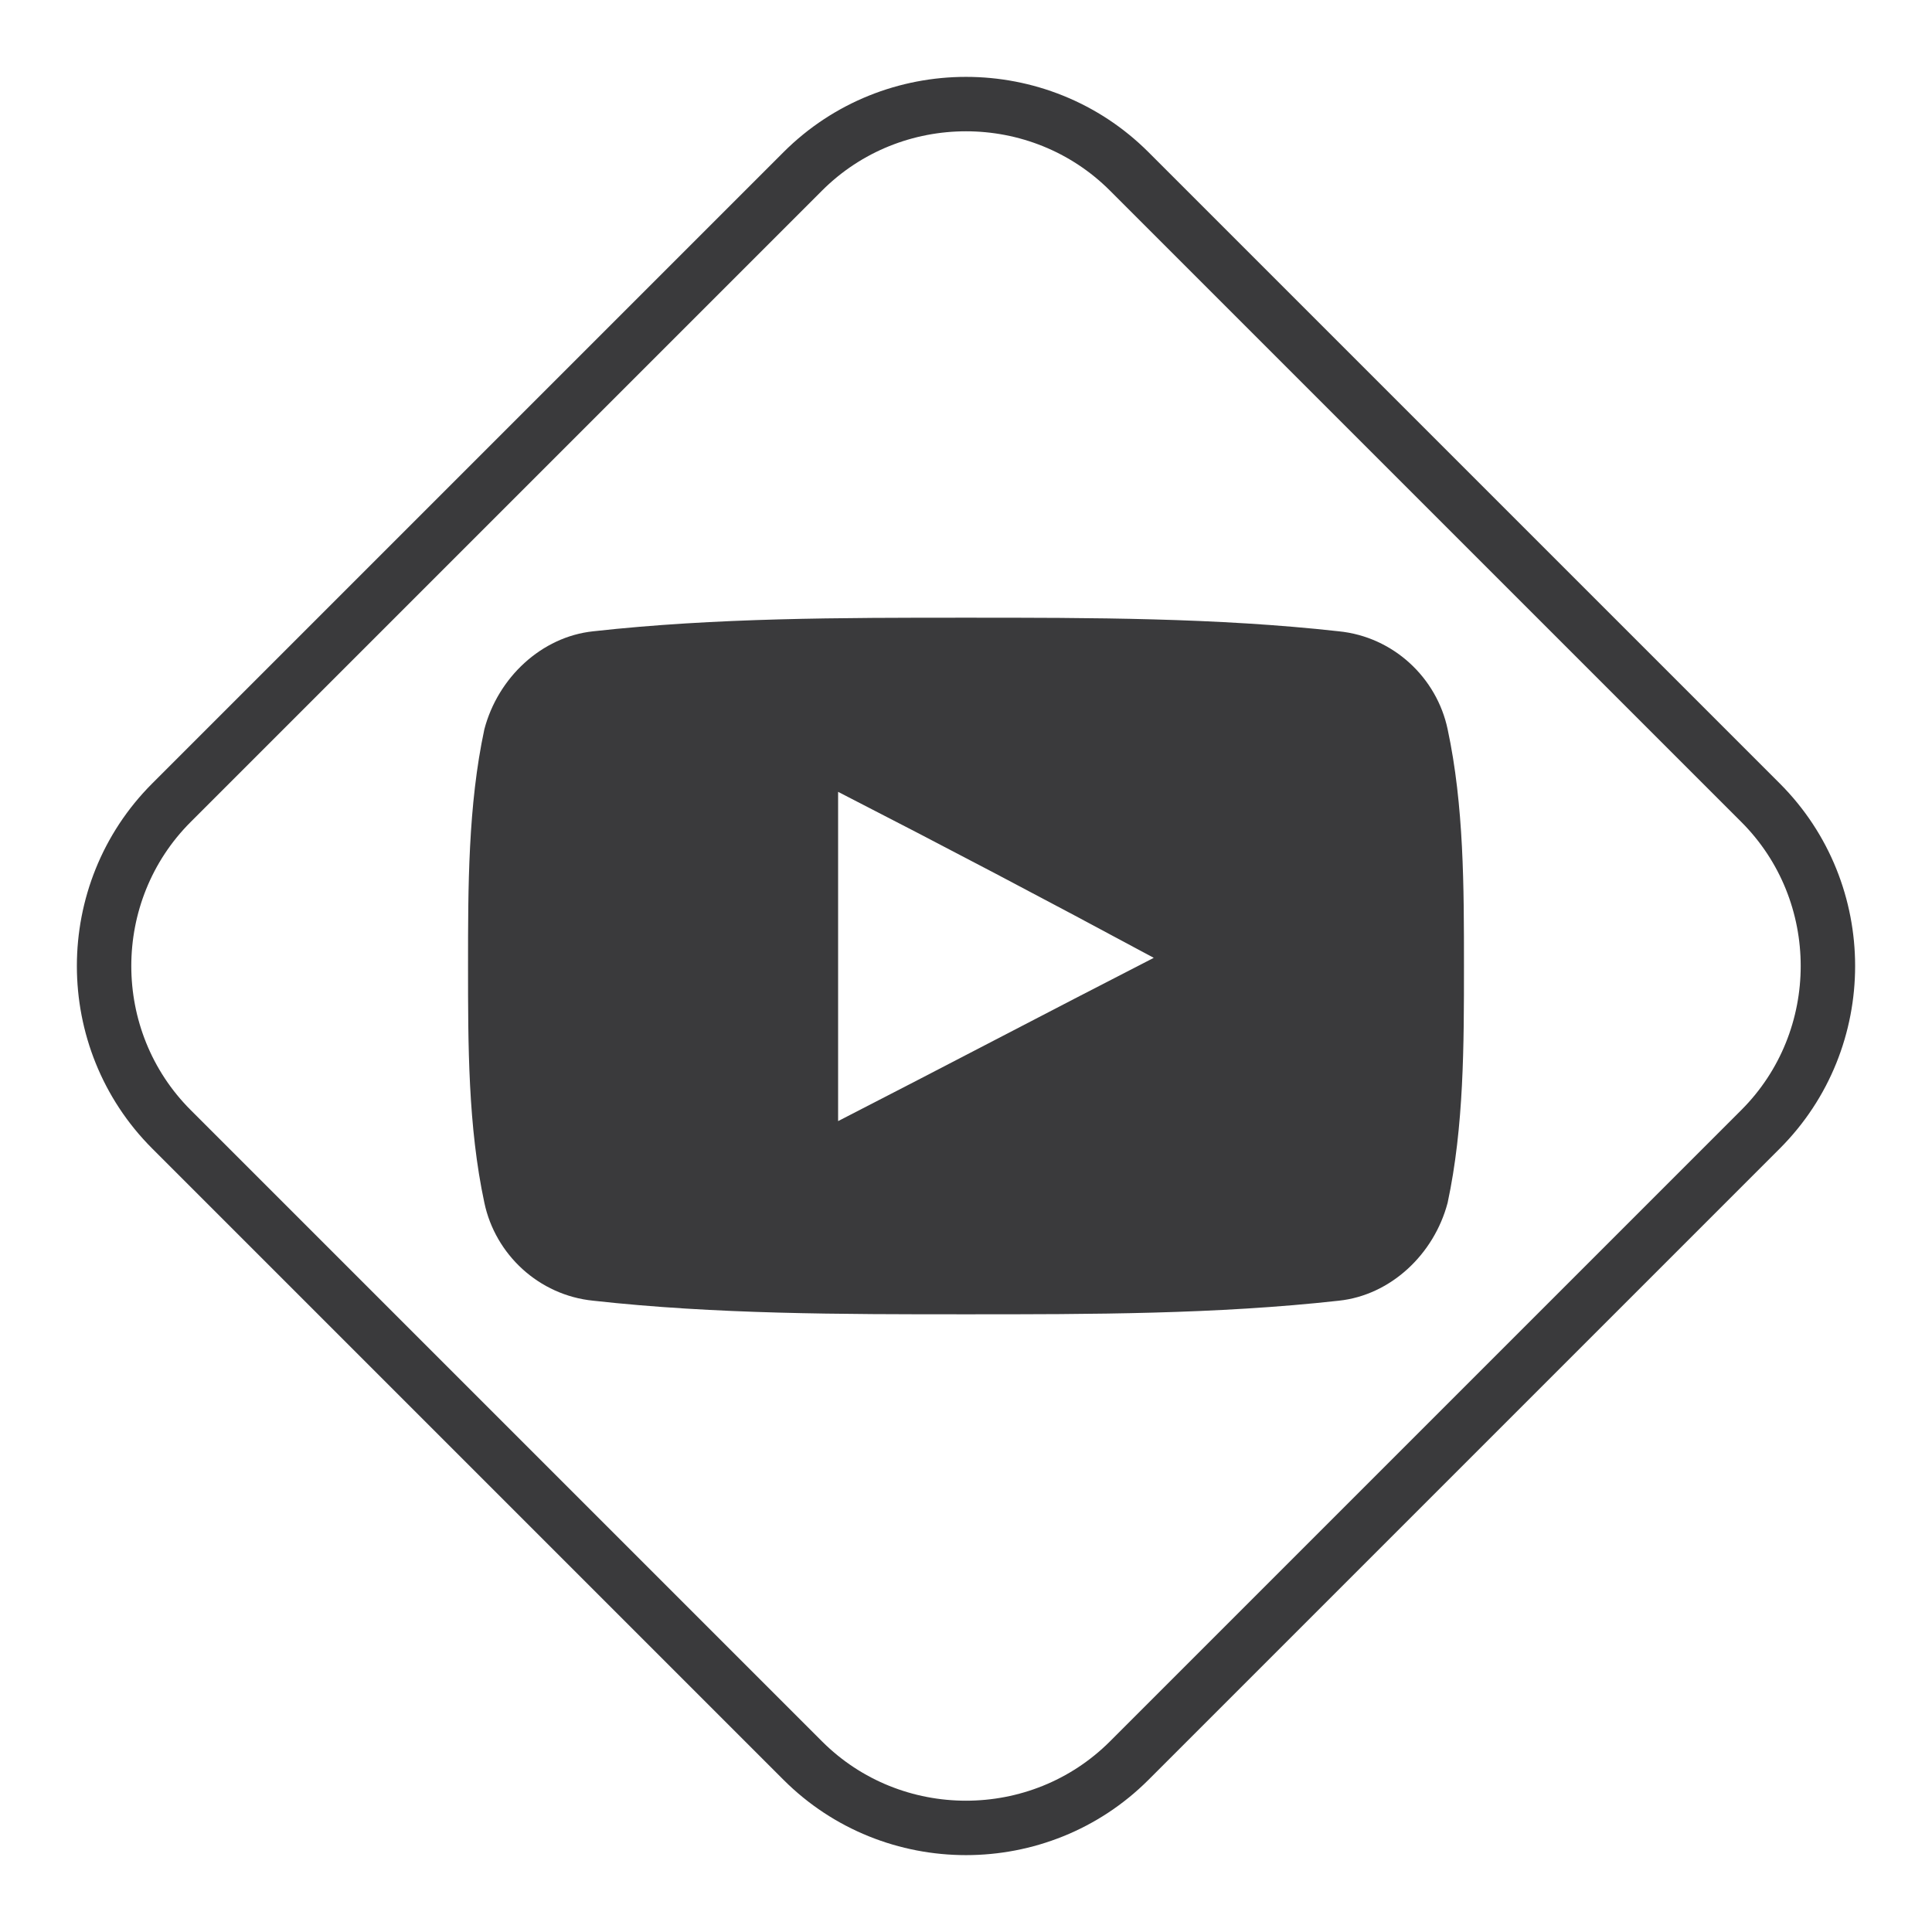 <?xml version="1.0" encoding="utf-8"?>
<!-- Generator: Adobe Illustrator 19.0.0, SVG Export Plug-In . SVG Version: 6.00 Build 0)  -->
<svg version="1.2" baseProfile="tiny" id="Слой_1"
	 xmlns="http://www.w3.org/2000/svg" xmlns:xlink="http://www.w3.org/1999/xlink" x="0px" y="0px" viewBox="0 0 71 71"
	 xml:space="preserve">
<path id="XMLID_24_" fill="none" stroke="#3A3A3C" stroke-width="2" stroke-miterlimit="10" d="M64.7,29.5c3.3,3.3,3.3,8.7,0,12
	L41.5,64.7c-3.3,3.3-8.7,3.3-12,0L6.3,41.5c-3.3-3.3-3.3-8.7,0-12L29.5,6.3c3.3-3.3,8.7-3.3,12,0L64.7,29.5z"/>
<g id="XMLID_20_">
	<path id="XMLID_21_" fill="#3A3A3C" d="M53.2,26.8c-0.4-1.9-2-3.4-4-3.6c-4.5-0.5-9.1-0.5-13.7-0.5c-4.6,0-9.2,0-13.7,0.5
		c-1.9,0.2-3.5,1.7-4,3.6c-0.6,2.8-0.6,5.8-0.6,8.7s0,5.9,0.6,8.7c0.4,1.9,2,3.4,4,3.6c4.5,0.5,9.1,0.5,13.7,0.5
		c4.6,0,9.2,0,13.7-0.5c1.9-0.2,3.5-1.7,4-3.6c0.6-2.8,0.6-5.8,0.6-8.7C53.8,32.6,53.8,29.6,53.2,26.8z M30.8,41.2
		c0-4.1,0-8.1,0-12.1c3.9,2,7.7,4,11.6,6.1C38.5,37.2,34.7,39.2,30.8,41.2z"/>
</g>
<g id="XMLID_1_">
</g>
<g id="XMLID_2_">
</g>
<g id="XMLID_3_">
</g>
<g id="XMLID_4_">
</g>
<g id="XMLID_5_">
</g>
<g id="XMLID_6_">
</g>
</svg>
